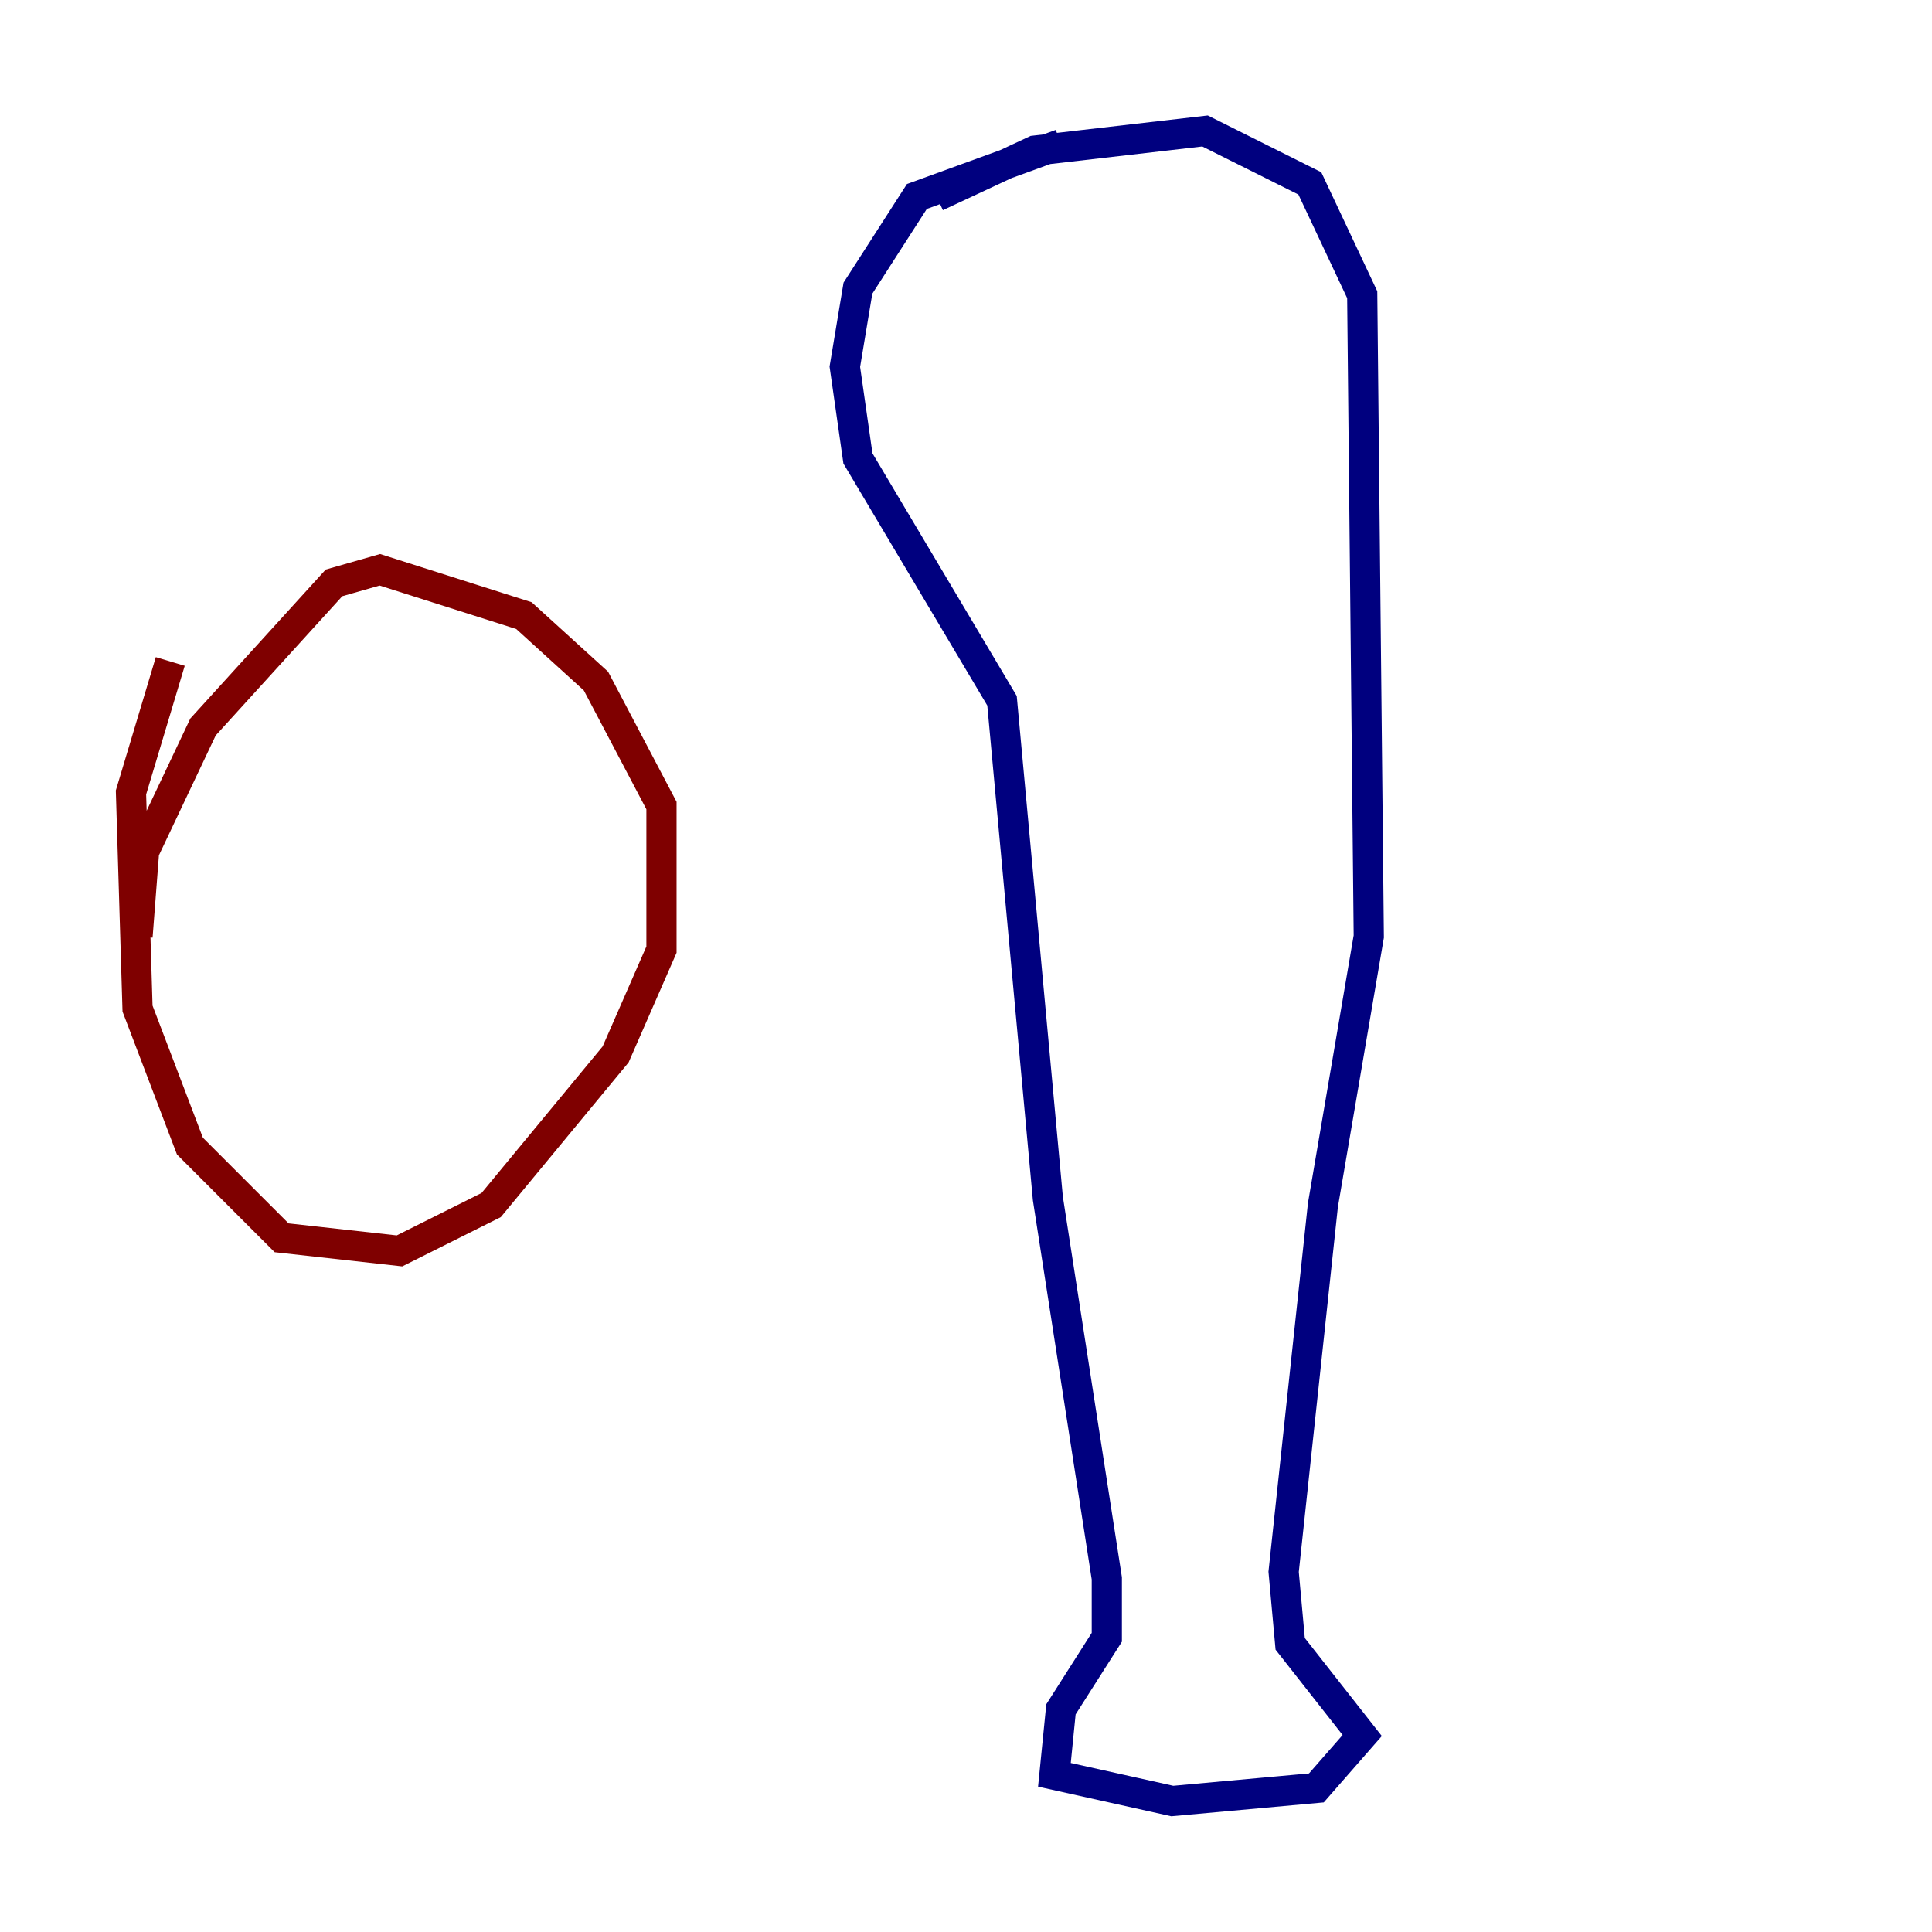 <?xml version="1.0" encoding="utf-8" ?>
<svg baseProfile="tiny" height="128" version="1.2" viewBox="0,0,128,128" width="128" xmlns="http://www.w3.org/2000/svg" xmlns:ev="http://www.w3.org/2001/xml-events" xmlns:xlink="http://www.w3.org/1999/xlink"><defs /><polyline fill="none" points="70.291,9.546 60.746,13.017 56.841,19.091 55.973,24.298 56.841,30.373 66.386,46.427 69.424,79.403 73.329,104.57 73.329,108.475 70.291,113.248 69.858,117.586 77.668,119.322 87.214,118.454 90.251,114.983 85.478,108.909 85.044,104.136 87.647,79.837 90.685,62.047 90.251,19.525 86.78,12.149 79.837,8.678 68.556,9.98 62.047,13.017" stroke="#00007f" stroke-width="2" /><polyline fill="none" points="11.281,43.824 8.678,52.502 9.112,66.82 12.583,75.932 18.658,82.007 26.468,82.875 32.542,79.837 40.786,69.858 43.824,62.915 43.824,53.37 39.485,45.125 34.712,40.786 25.166,37.749 22.129,38.617 13.451,48.163 9.546,56.407 9.112,62.047" stroke="#7f0000" stroke-width="2" /></svg>